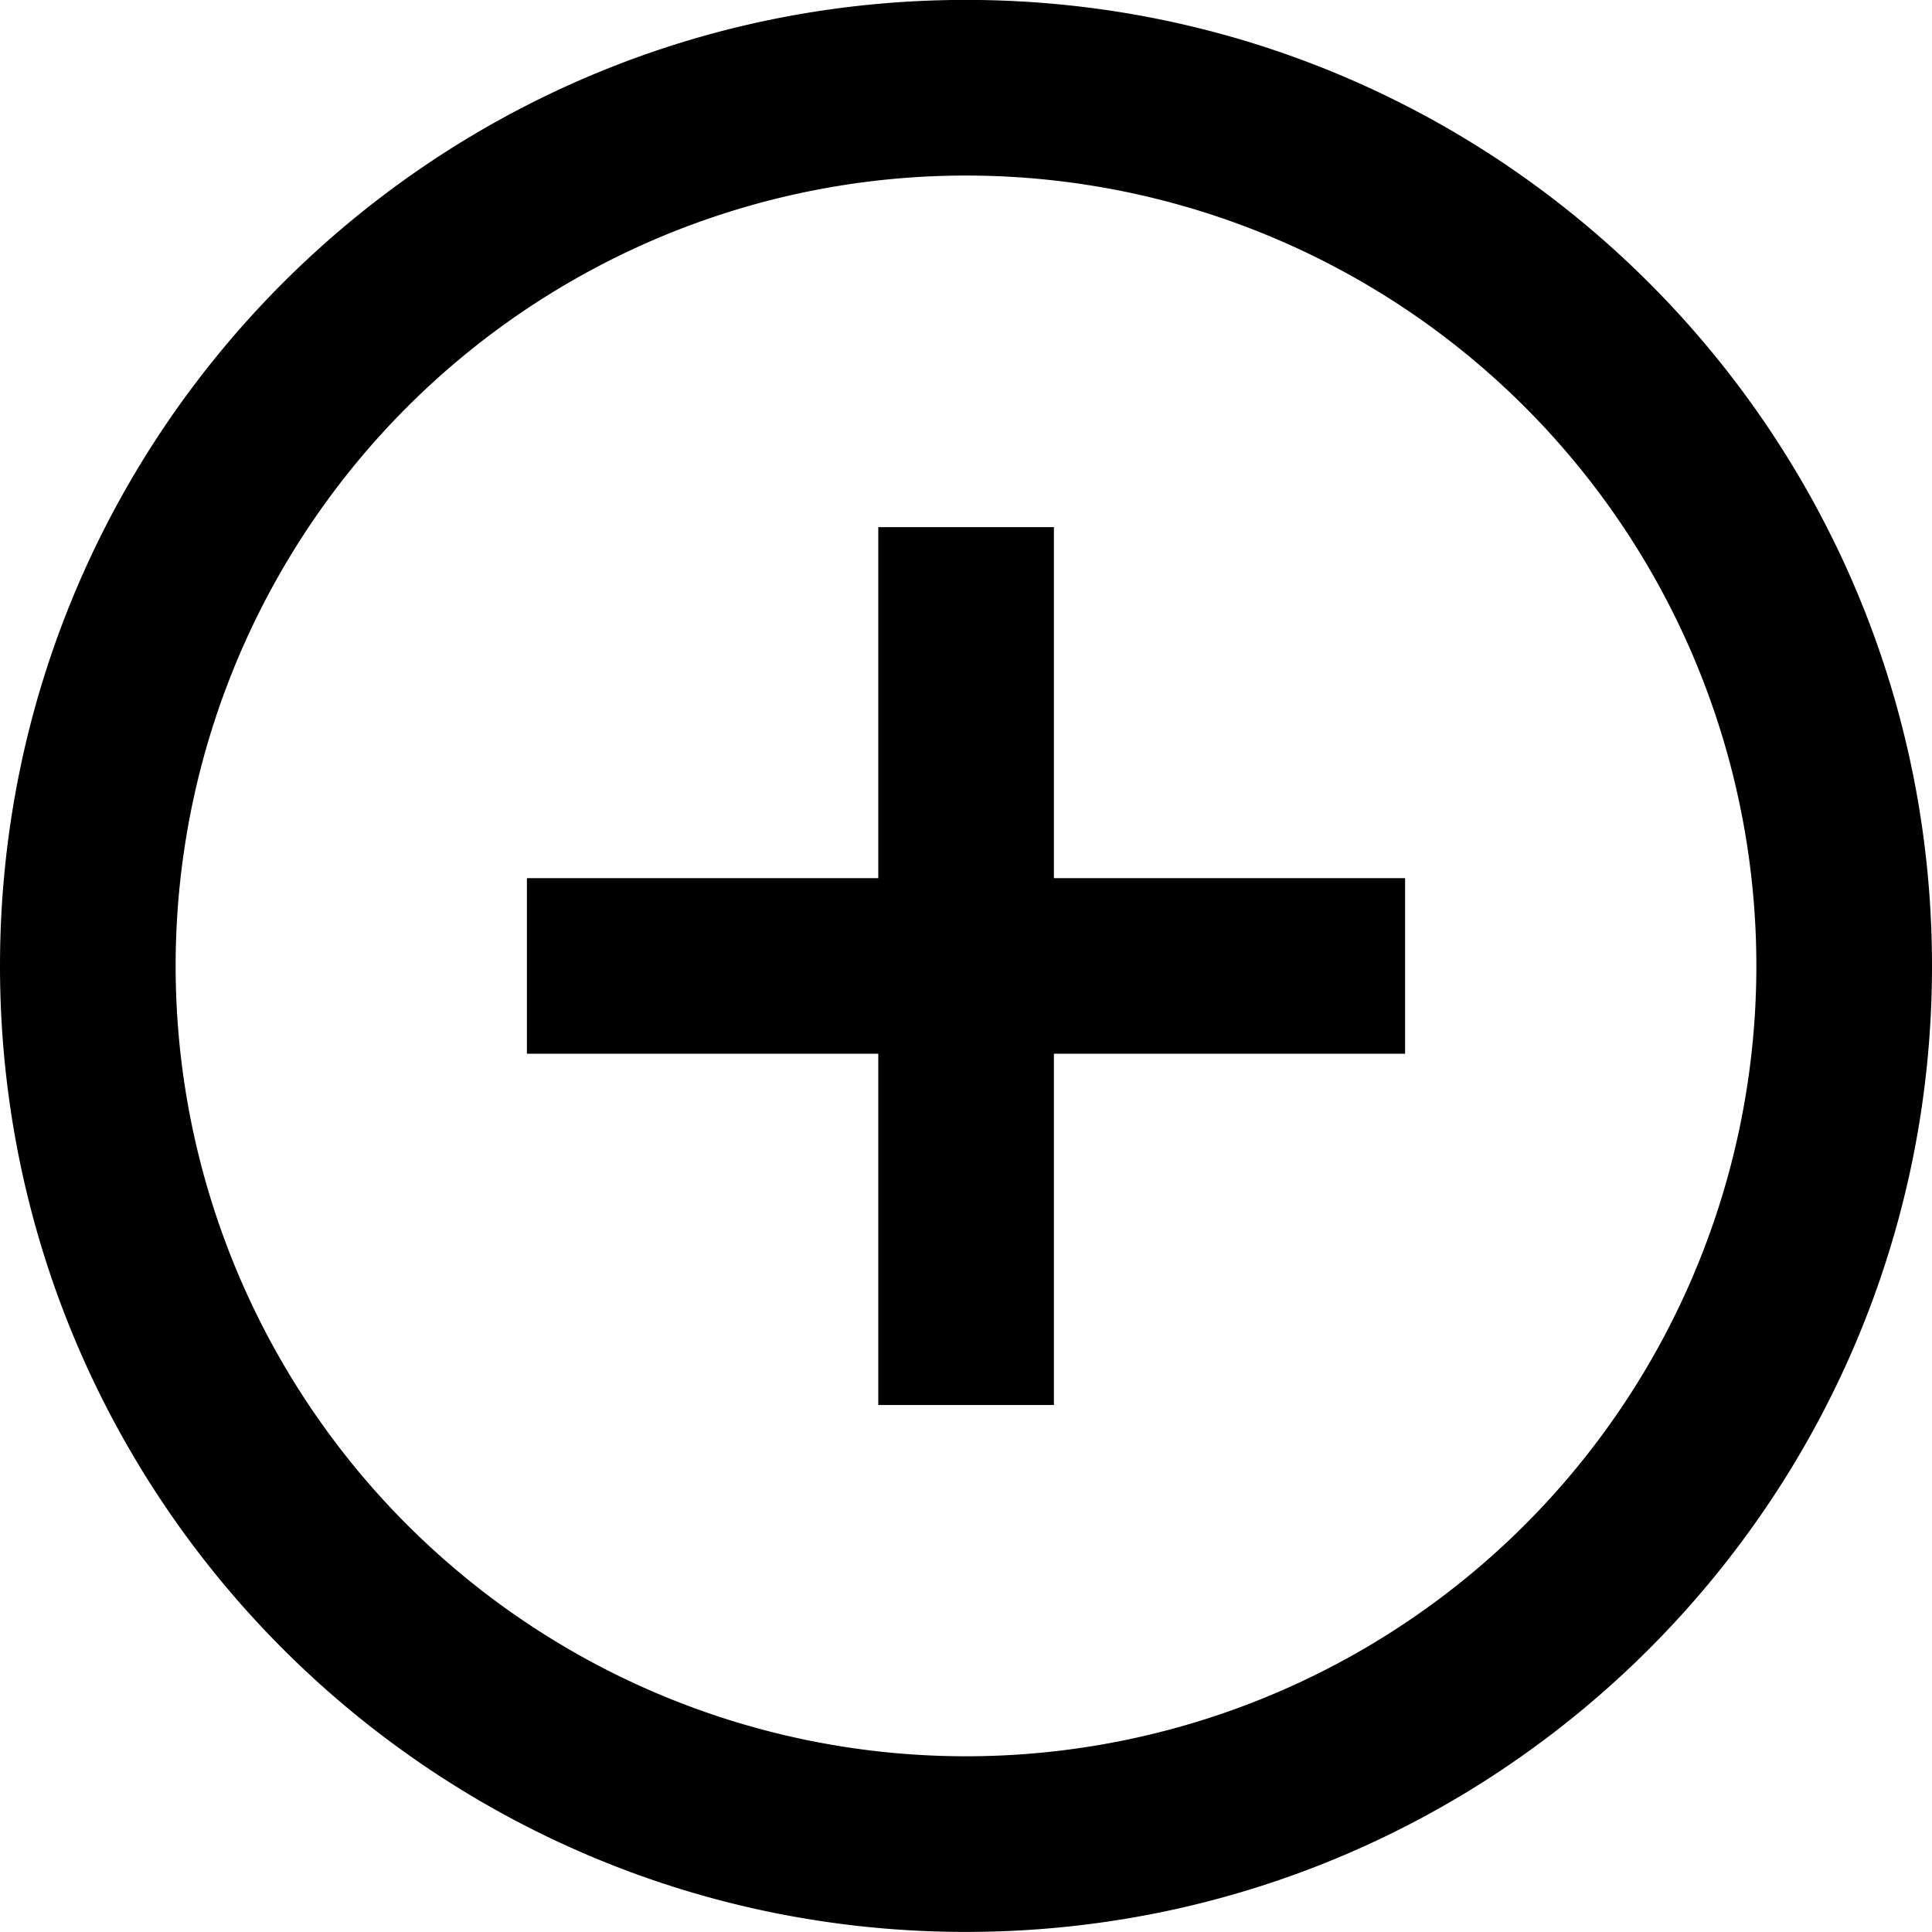<svg xmlns="http://www.w3.org/2000/svg" preserveAspectRatio="xMidYMid" width="22" height="22" viewBox="0 0 22 22"><path d="M11 21.999C4.925 21.999 0 17.074 0 11 0 4.924 4.925-.001 11-.001S22 4.924 22 11c0 6.074-4.925 10.999-11 10.999zm0-20a9 9 0 0 0-9 9 9 9 0 1 0 9-9zm1.001 14h-2v-4H6V10h4.001V6.003h2V10H16v1.999h-3.999v4z" class="f-icon plus-in-circle"/></svg>